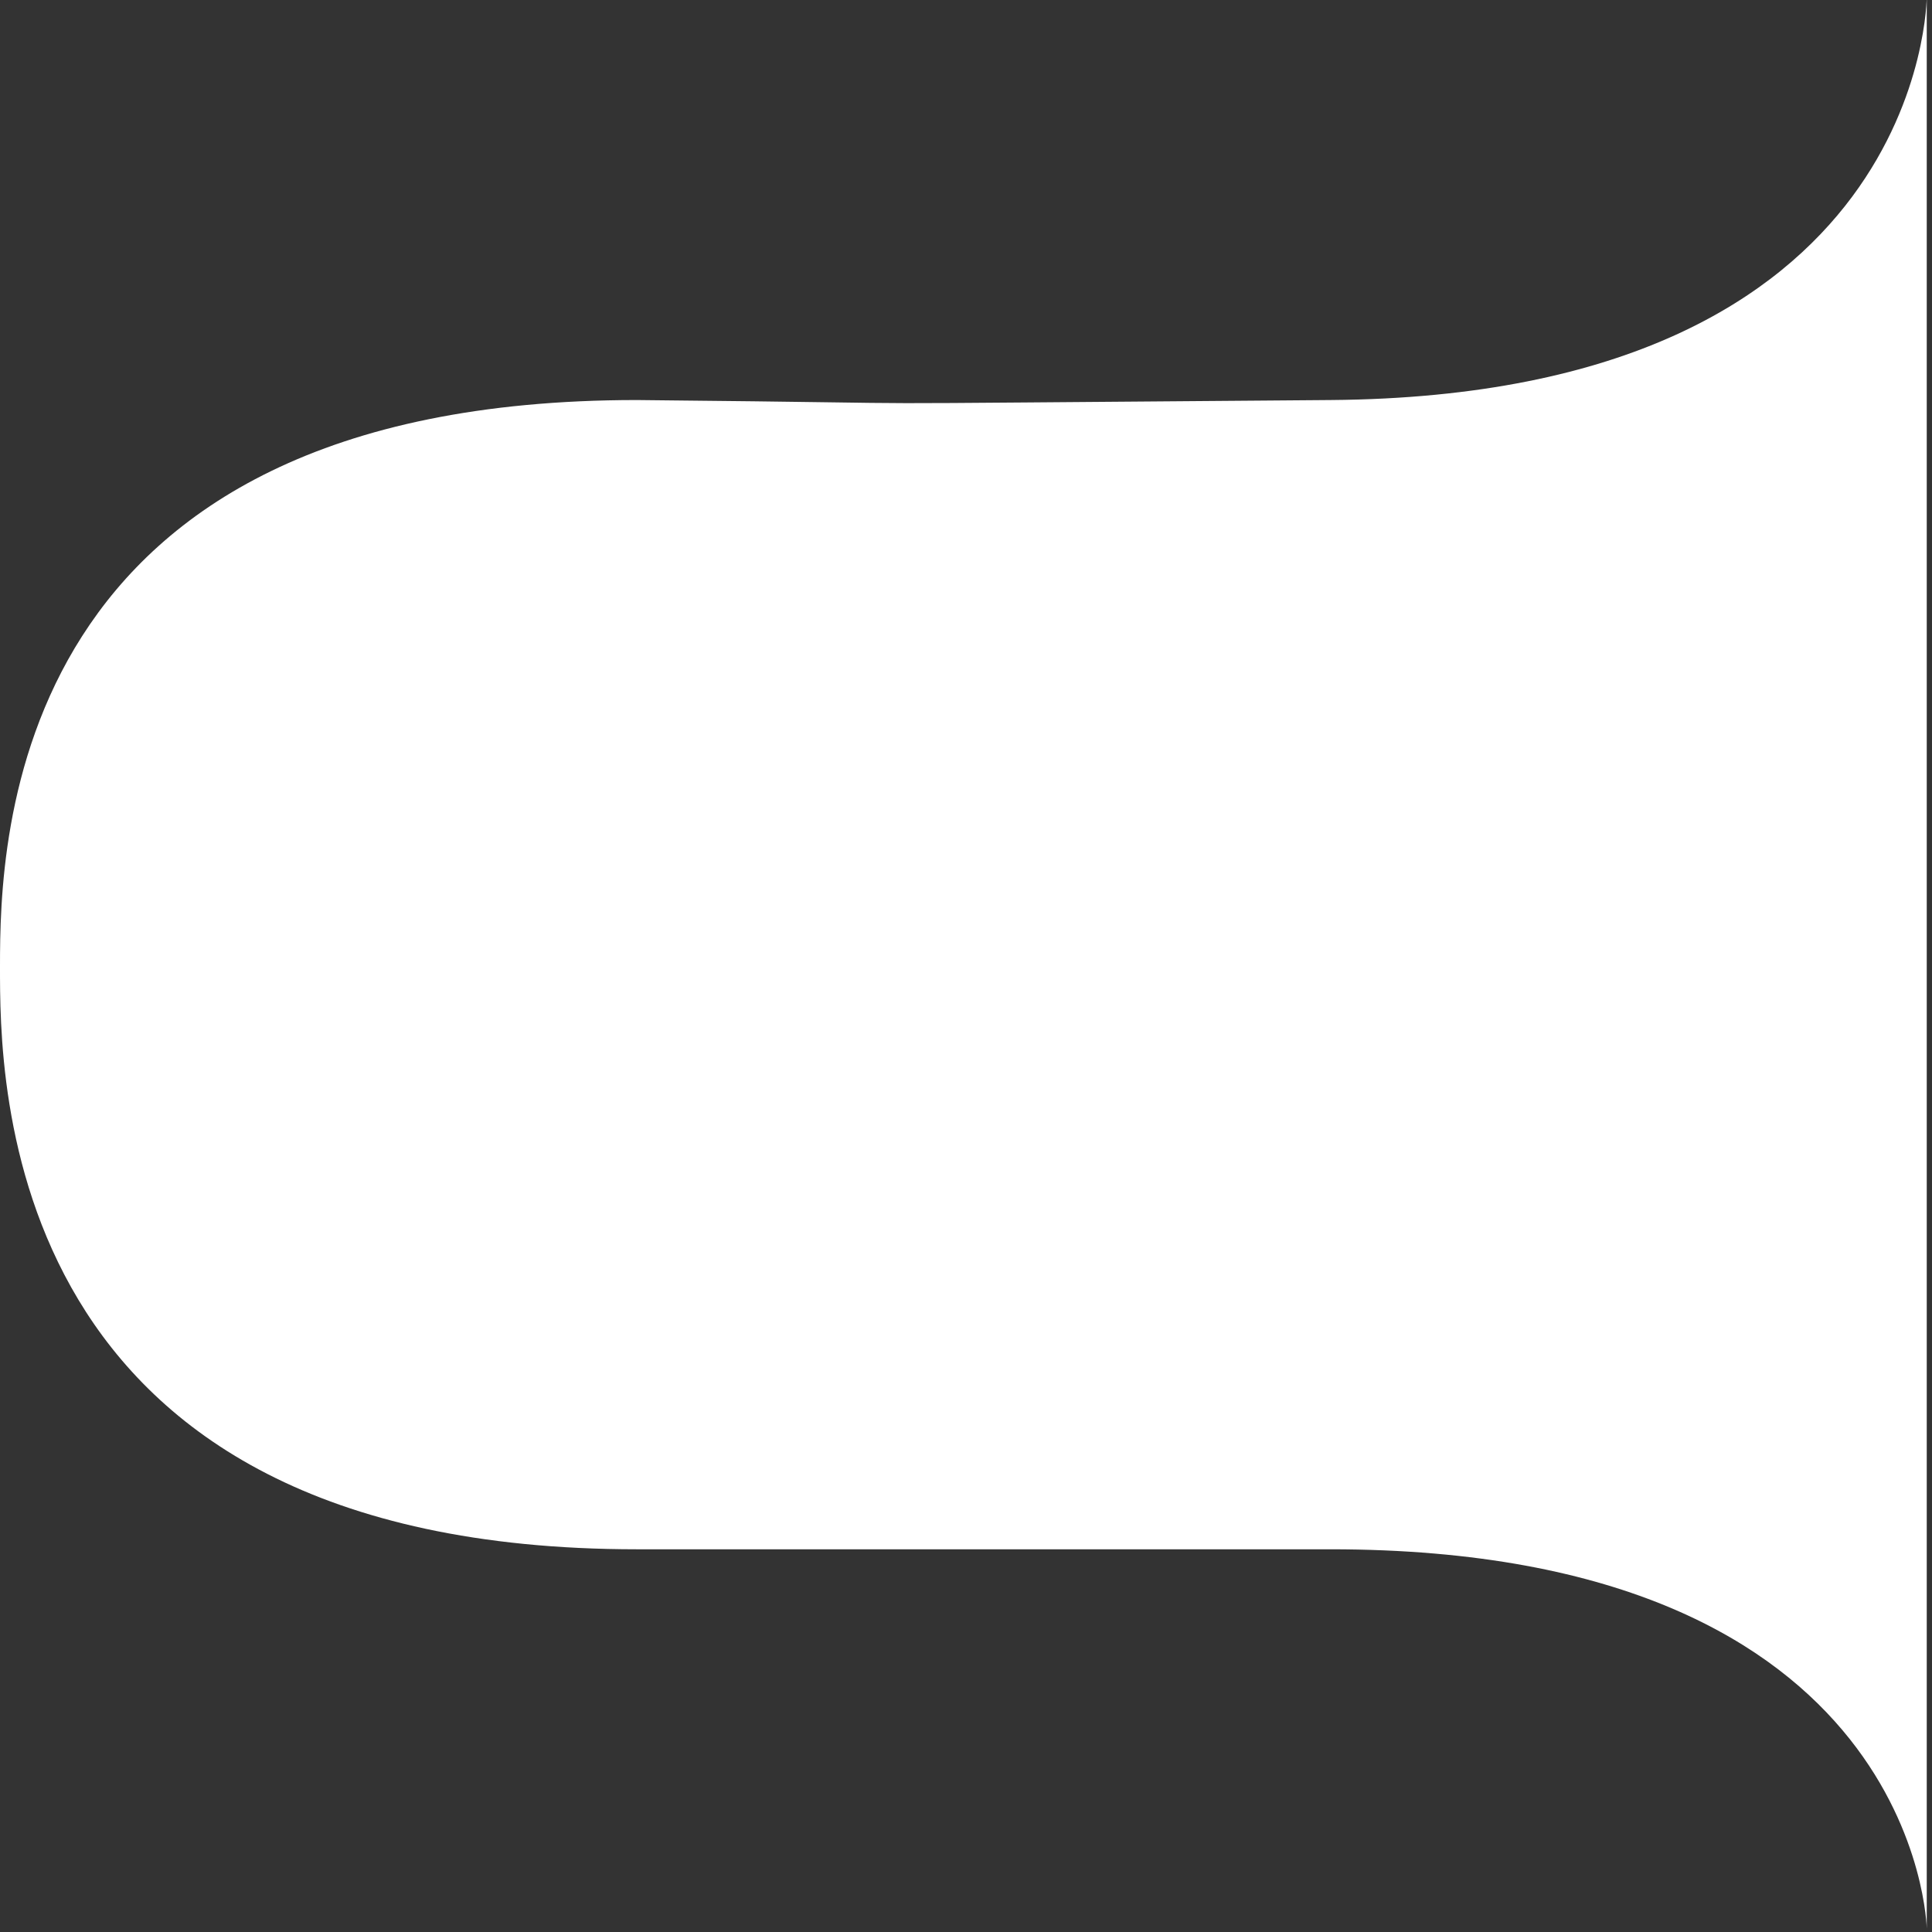 <svg id="eO6XfRcdzi71" xmlns="http://www.w3.org/2000/svg" xmlns:xlink="http://www.w3.org/1999/xlink" viewBox="0 0 100 100" shape-rendering="geometricPrecision" text-rendering="geometricPrecision"><rect x="0" y="0" width="100" height="100" fill="#333333" stroke="none"/><path d="M100,0c0,0,0,20.648-30.865,20.881s-15.707.196-35.892,0c-32.62,0-32.971,22.811-32.971,29.295c0,5.799-.175,30.19,32.971,30.19s5.378,0,35.892,0C99.649,80.365,100,100,100,100" transform="translate(-.272-.175)" fill="#fff" stroke-width="0.5"/></svg>